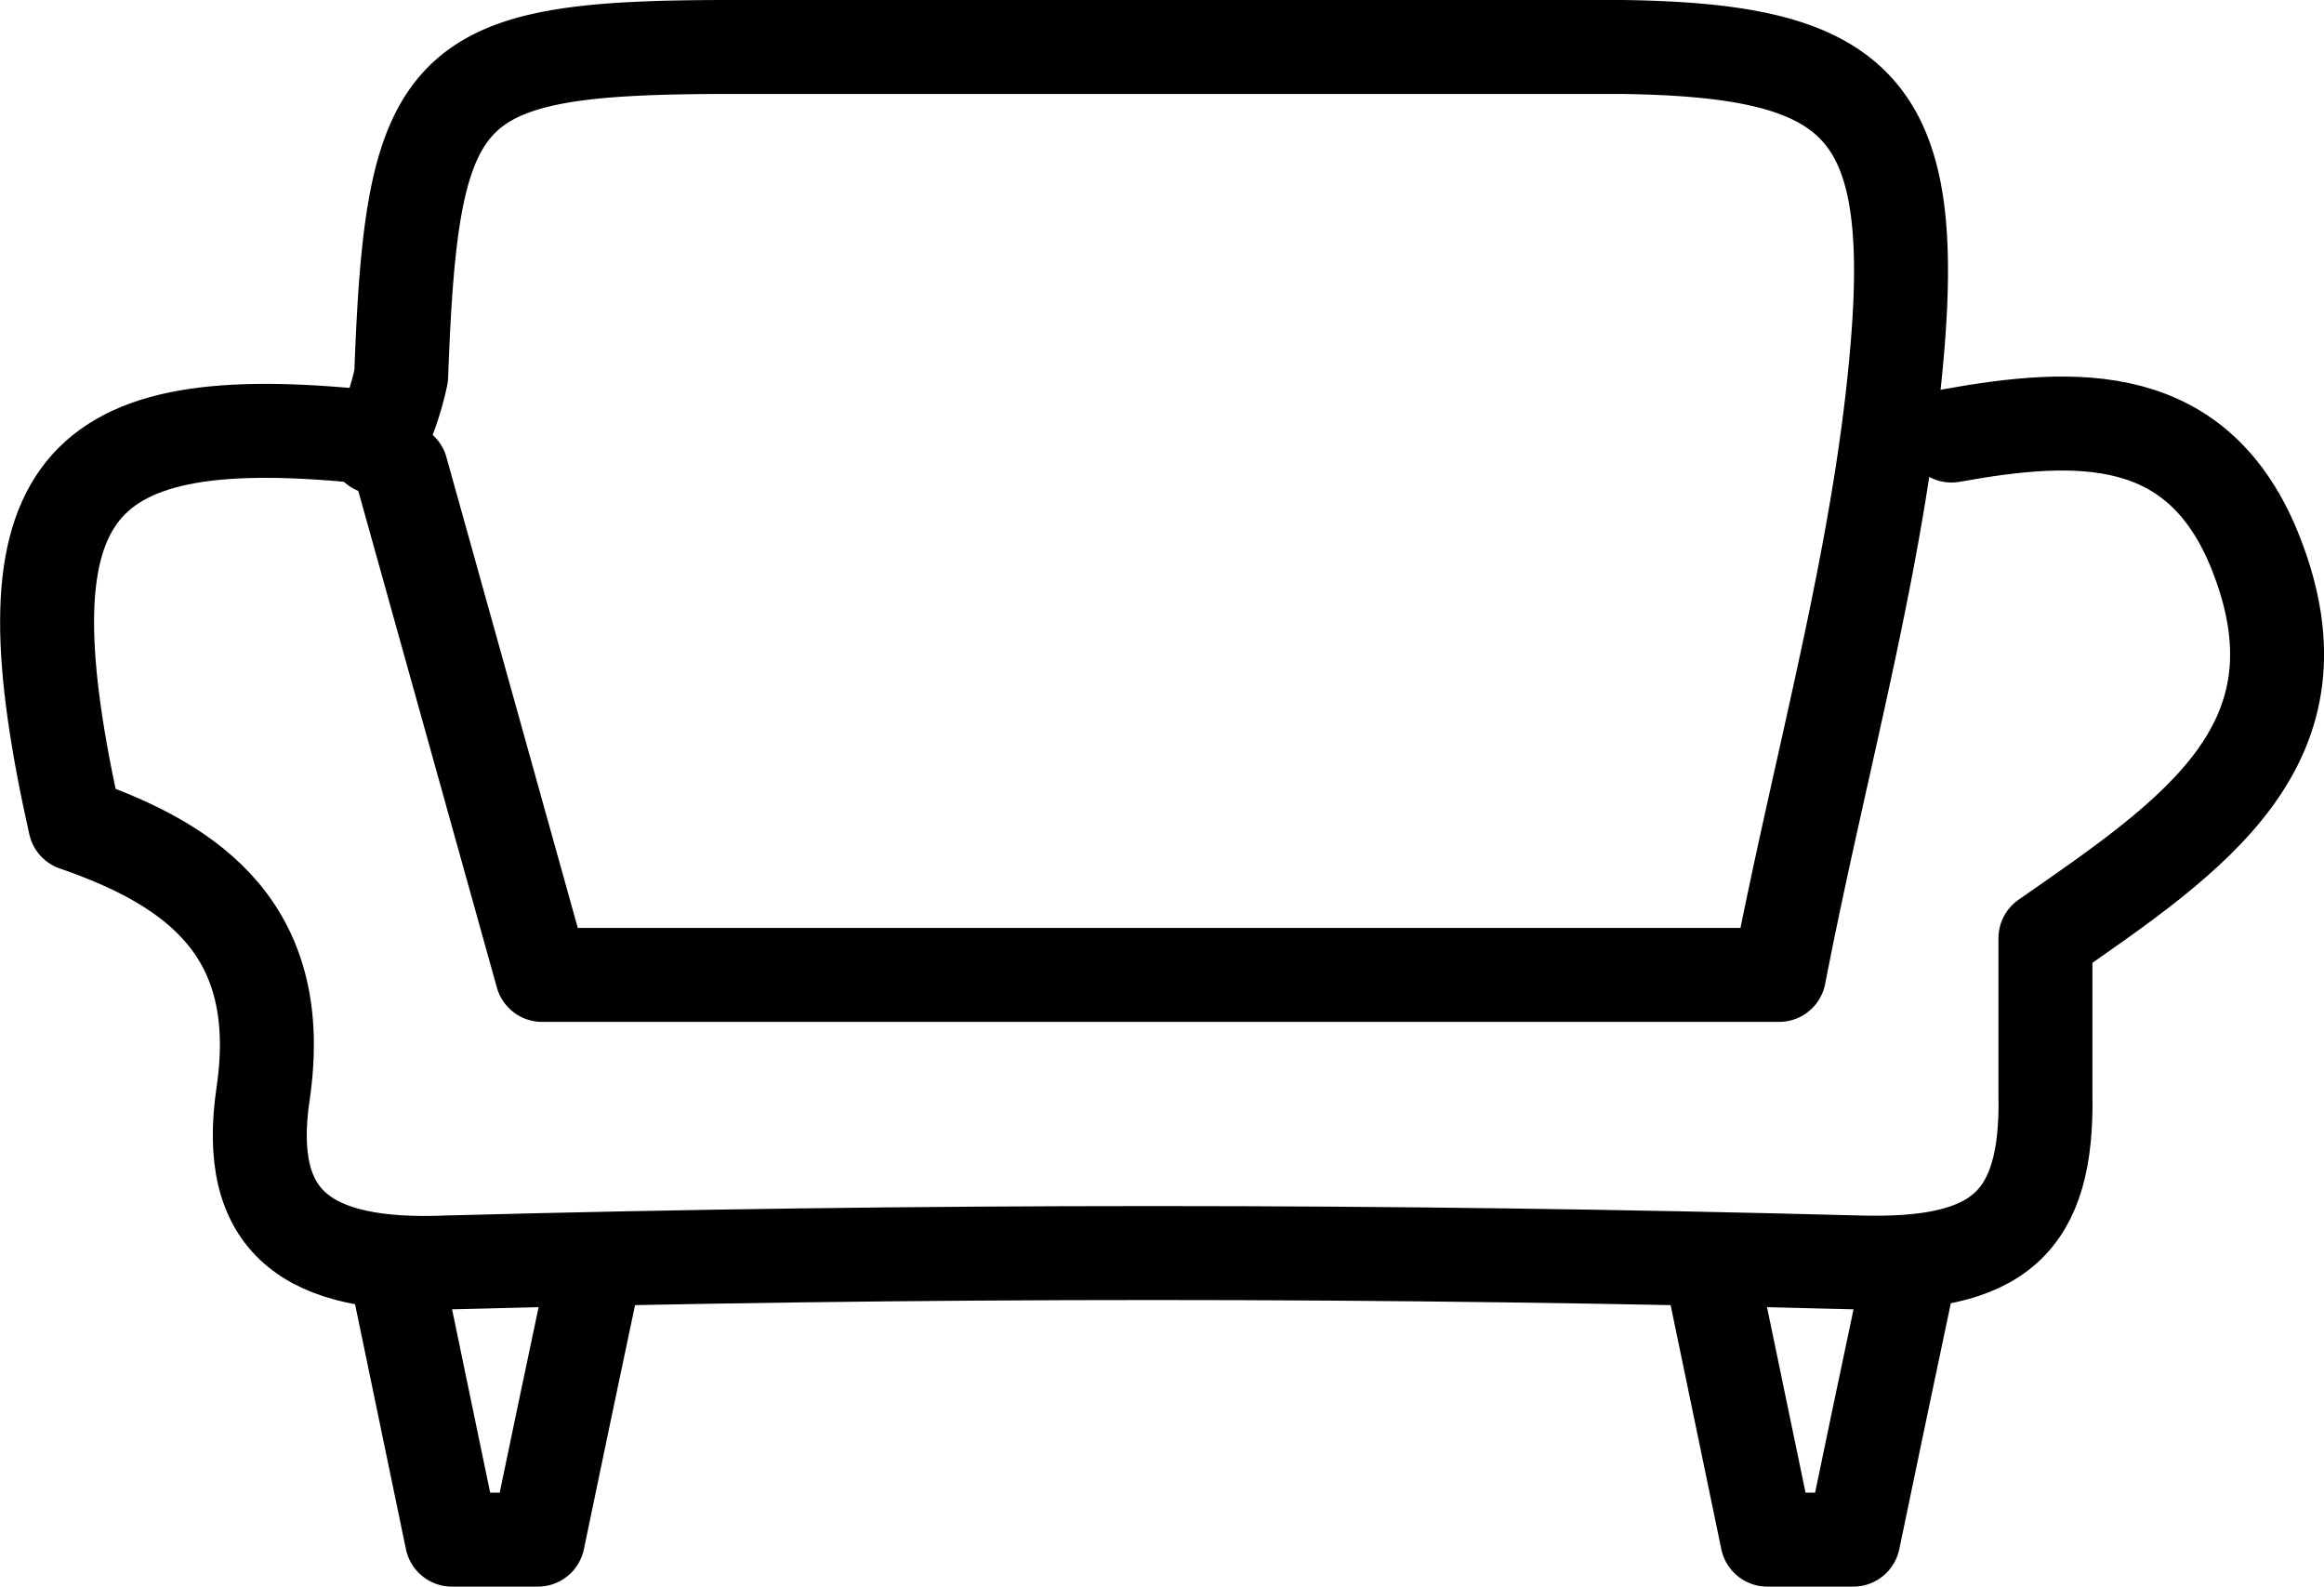 <svg xmlns="http://www.w3.org/2000/svg" viewBox="0 0 49.47 33.77"><defs><style>.cls-1{fill:none;stroke:#000;stroke-linecap:round;stroke-linejoin:round;stroke-width:2px;}</style></defs><title>Asset 12</title><g id="Layer_2" data-name="Layer 2"><g id="Layer_1-2" data-name="Layer 1"><path class="cls-1" d="M8.54,10l3,10.75H37.87C38.79,16,40.1,11.54,40.42,7c.33-4.85-1.06-5.93-5.88-6C28.2,1,21.87,1,15.54,1c-6.14,0-6.77.68-7,7A6.09,6.09,0,0,1,8,9.52"/><path class="cls-1" d="M41.54,9.27c2.67-.48,5.26-.59,6.48,2.51,1.6,4.06-1.33,6-4.48,8.19,0,1,0,2.13,0,3.3.06,2.77-1,3.69-4,3.6q-15-.4-30,0C6.51,27,5.2,26,5.6,23.28c.51-3.45-1.45-4.86-4-5.74-1.57-7-.2-8.85,5.94-8.27"/><path class="cls-1" d="M36.54,27.57l1.08,5.2h1.83q.54-2.6,1.09-5.2"/><path class="cls-1" d="M8.54,27.57l1.08,5.2h1.83q.54-2.6,1.09-5.2"/></g></g></svg>